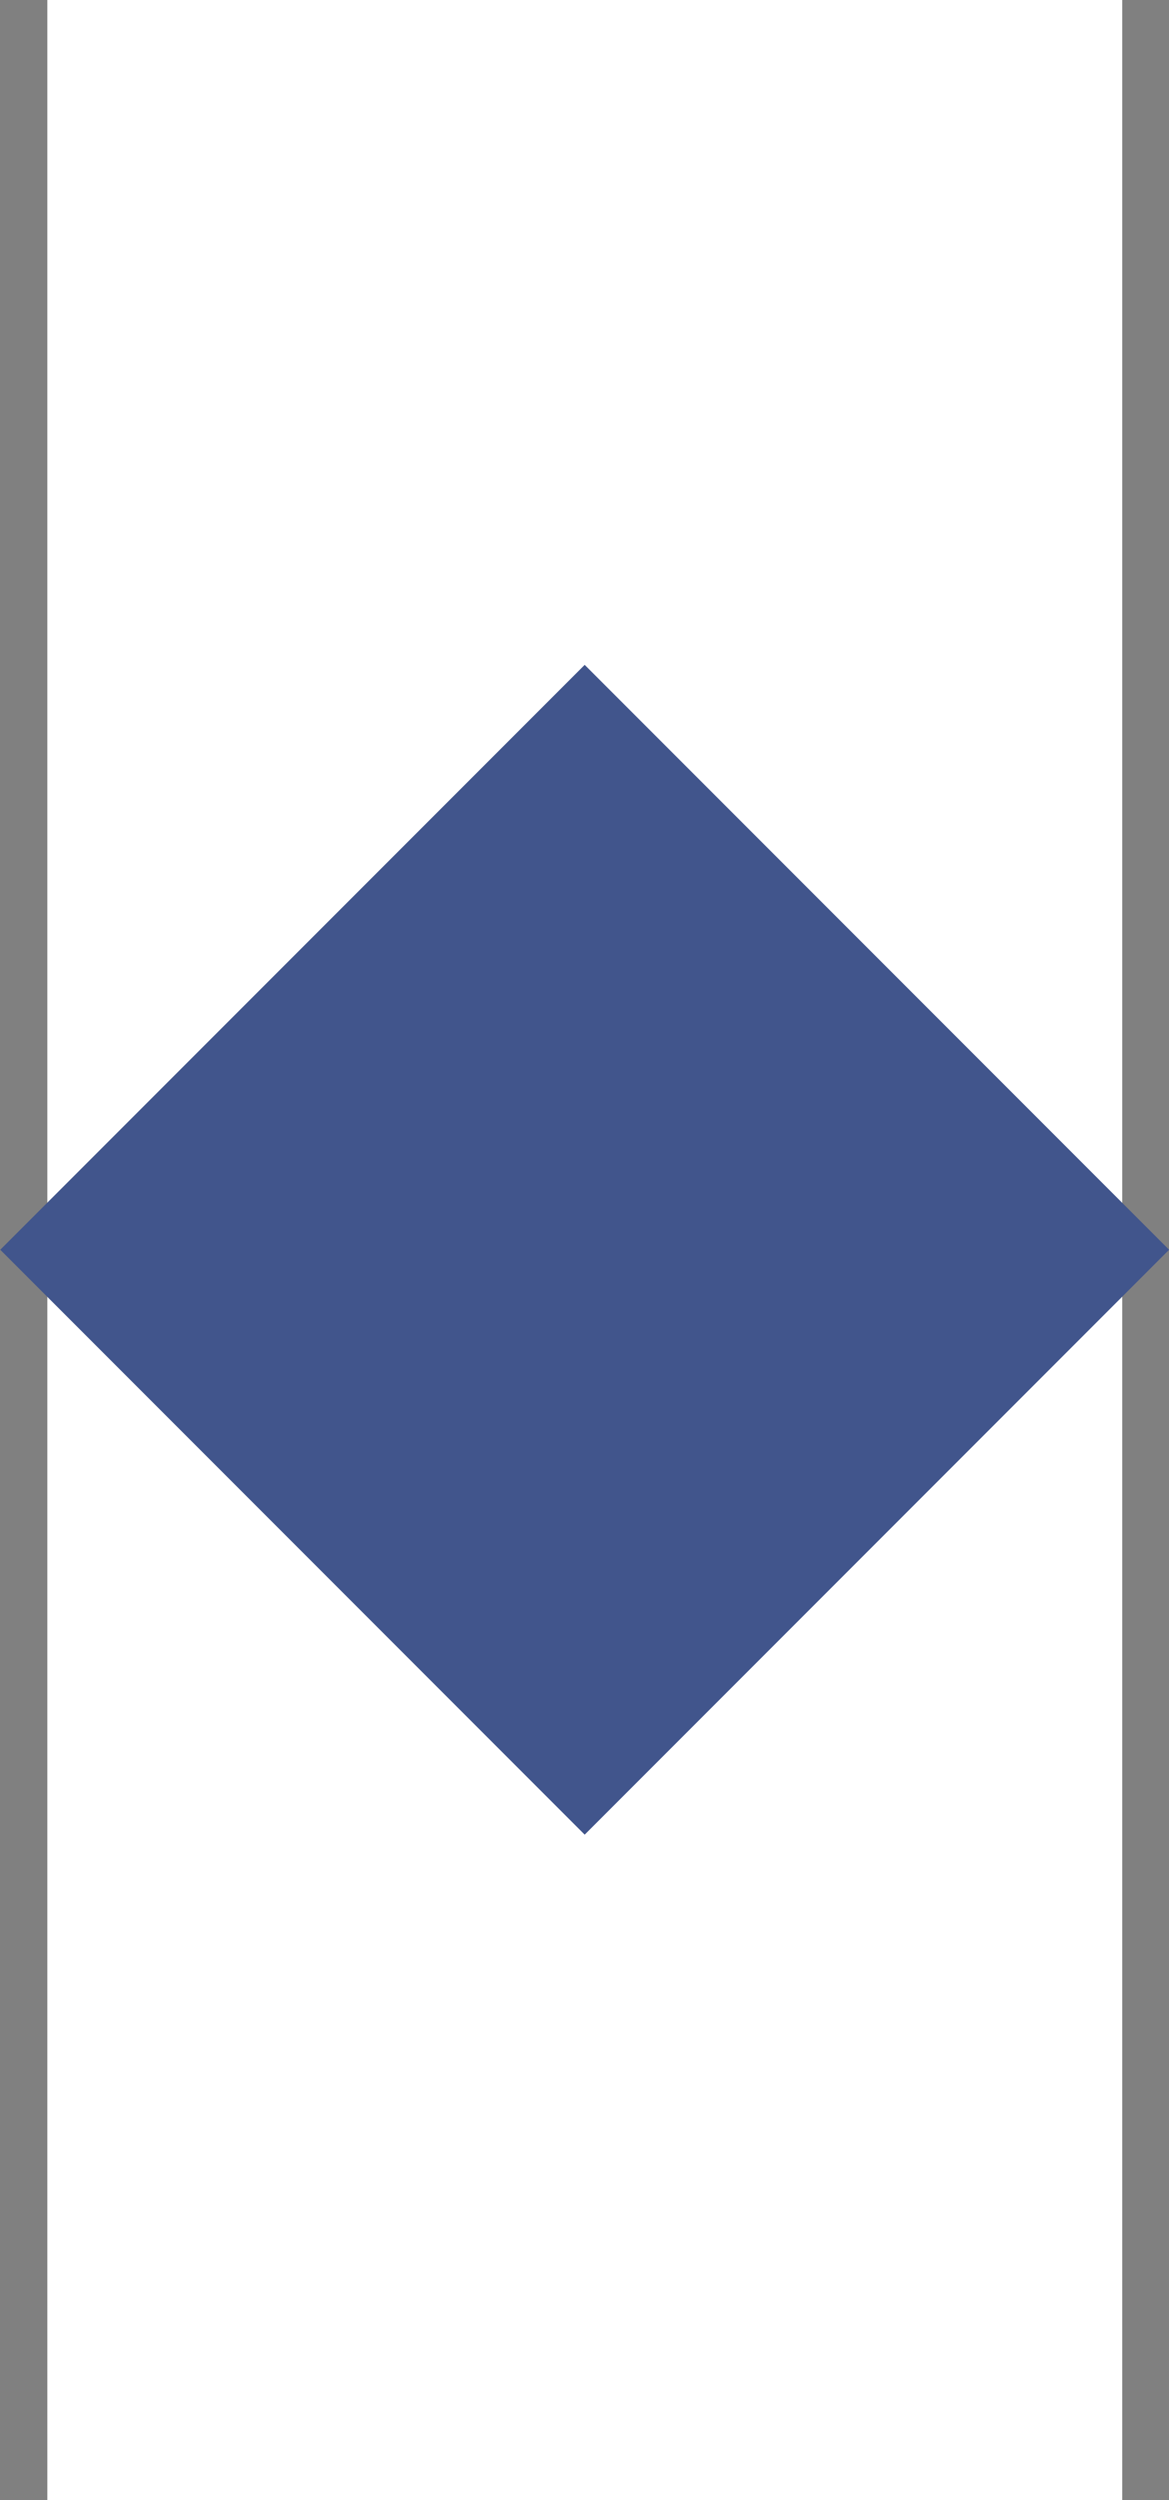 <svg id="Layer_1" data-name="Layer 1" xmlns="http://www.w3.org/2000/svg" viewBox="0 0 20 42.74">
  <rect x="0" y="0" width="20" height="42.74" fill="#808080" stroke="none"/>
  <defs>
    <style>
      .cls-1 {
        fill: #fff;
      }

      .cls-2 {
        fill: #41558c;
      }
    </style>
  </defs>
  <title>rumb</title>
  <g>
    <rect class="cls-1" x="0.81" width="18.39" height="42.74"/>
    <rect class="cls-2" x="53.38" y="2186.26" width="14.14" height="14.14" transform="translate(-1583.66 -1486.81) rotate(-45)"/>
  </g>
</svg>
